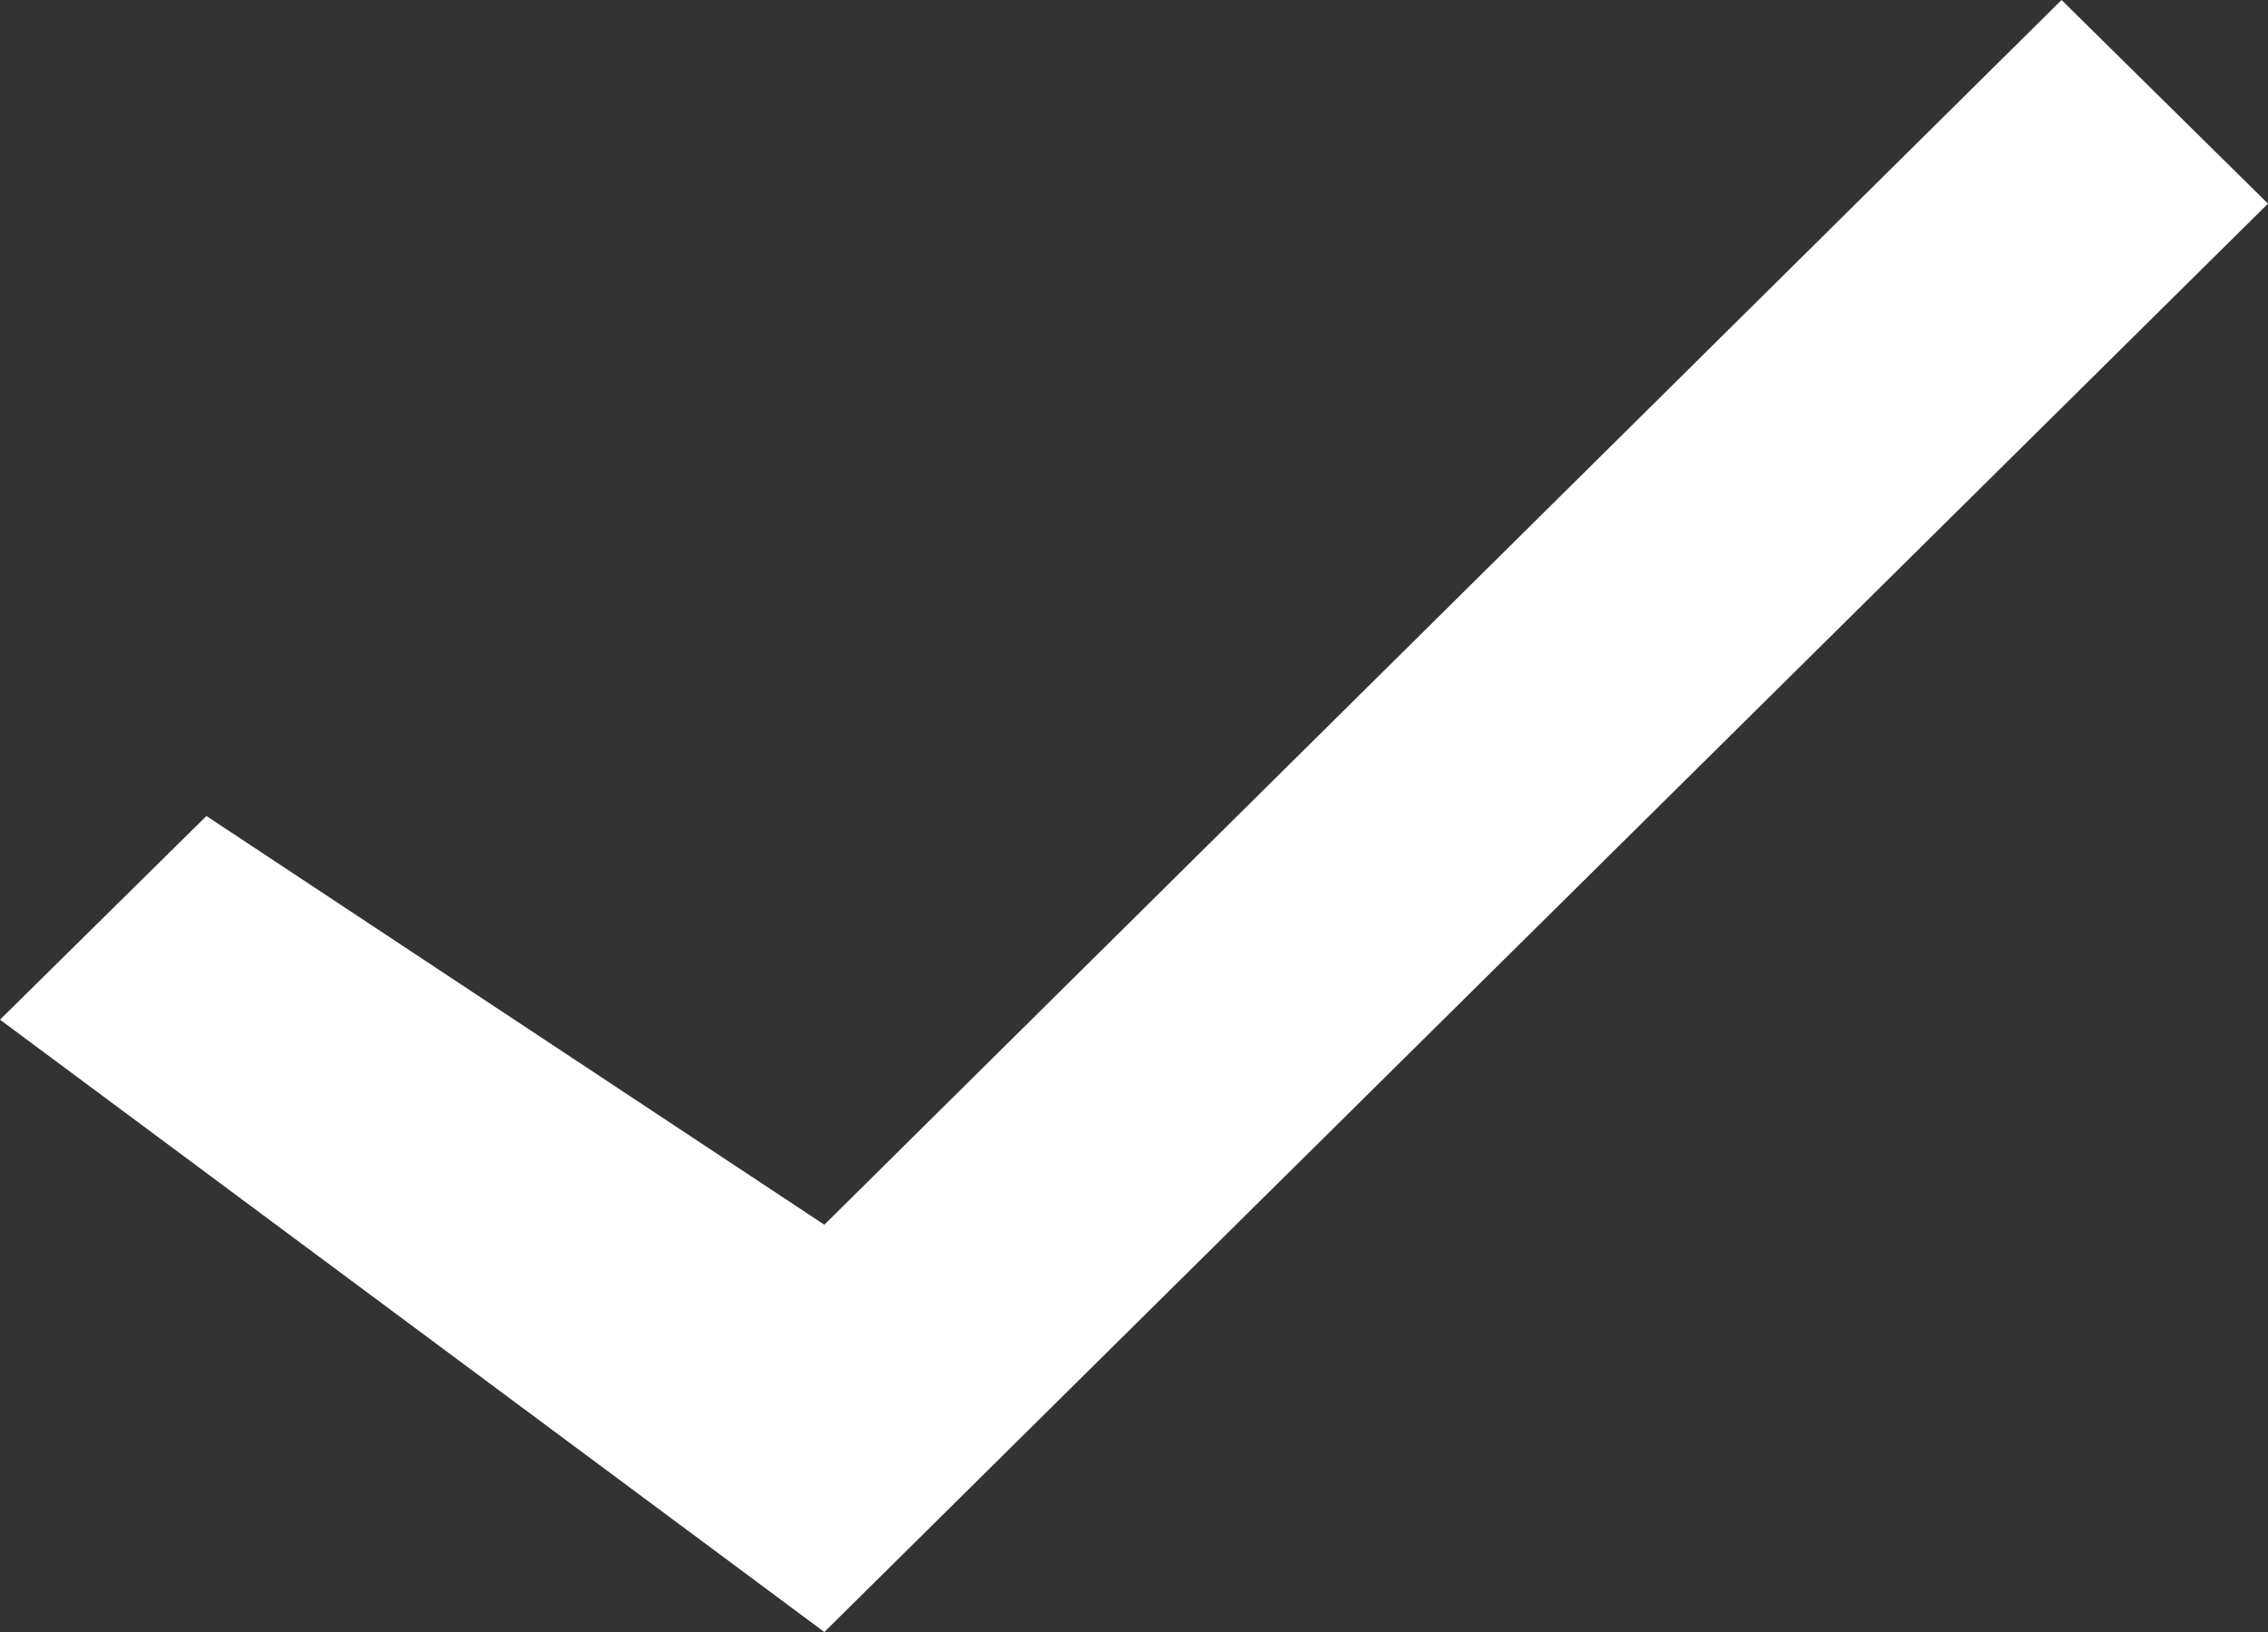 <svg id="Layer_1" data-name="Layer 1" xmlns="http://www.w3.org/2000/svg" width="16.37" height="11.78" viewBox="0 0 16.37 11.78">
  <rect x="0" y="0" width="16.37" height="11.78" fill="#333333" stroke="none"/>
  <title>Check</title>
  <g id="Grant-Info-Page">
    <g id="Grant-Info-Page-draft">
      <g id="Group-11">
        <g id="Group-2">
          <g id="form-nav---eligiblity-copy-4">
            <polygon id="Check" points="5.95 8.84 1.49 5.89 0 7.36 5.95 11.78 16.37 1.47 14.88 0 5.95 8.84" fill="#fff"/>
          </g>
        </g>
      </g>
    </g>
  </g>
</svg>
